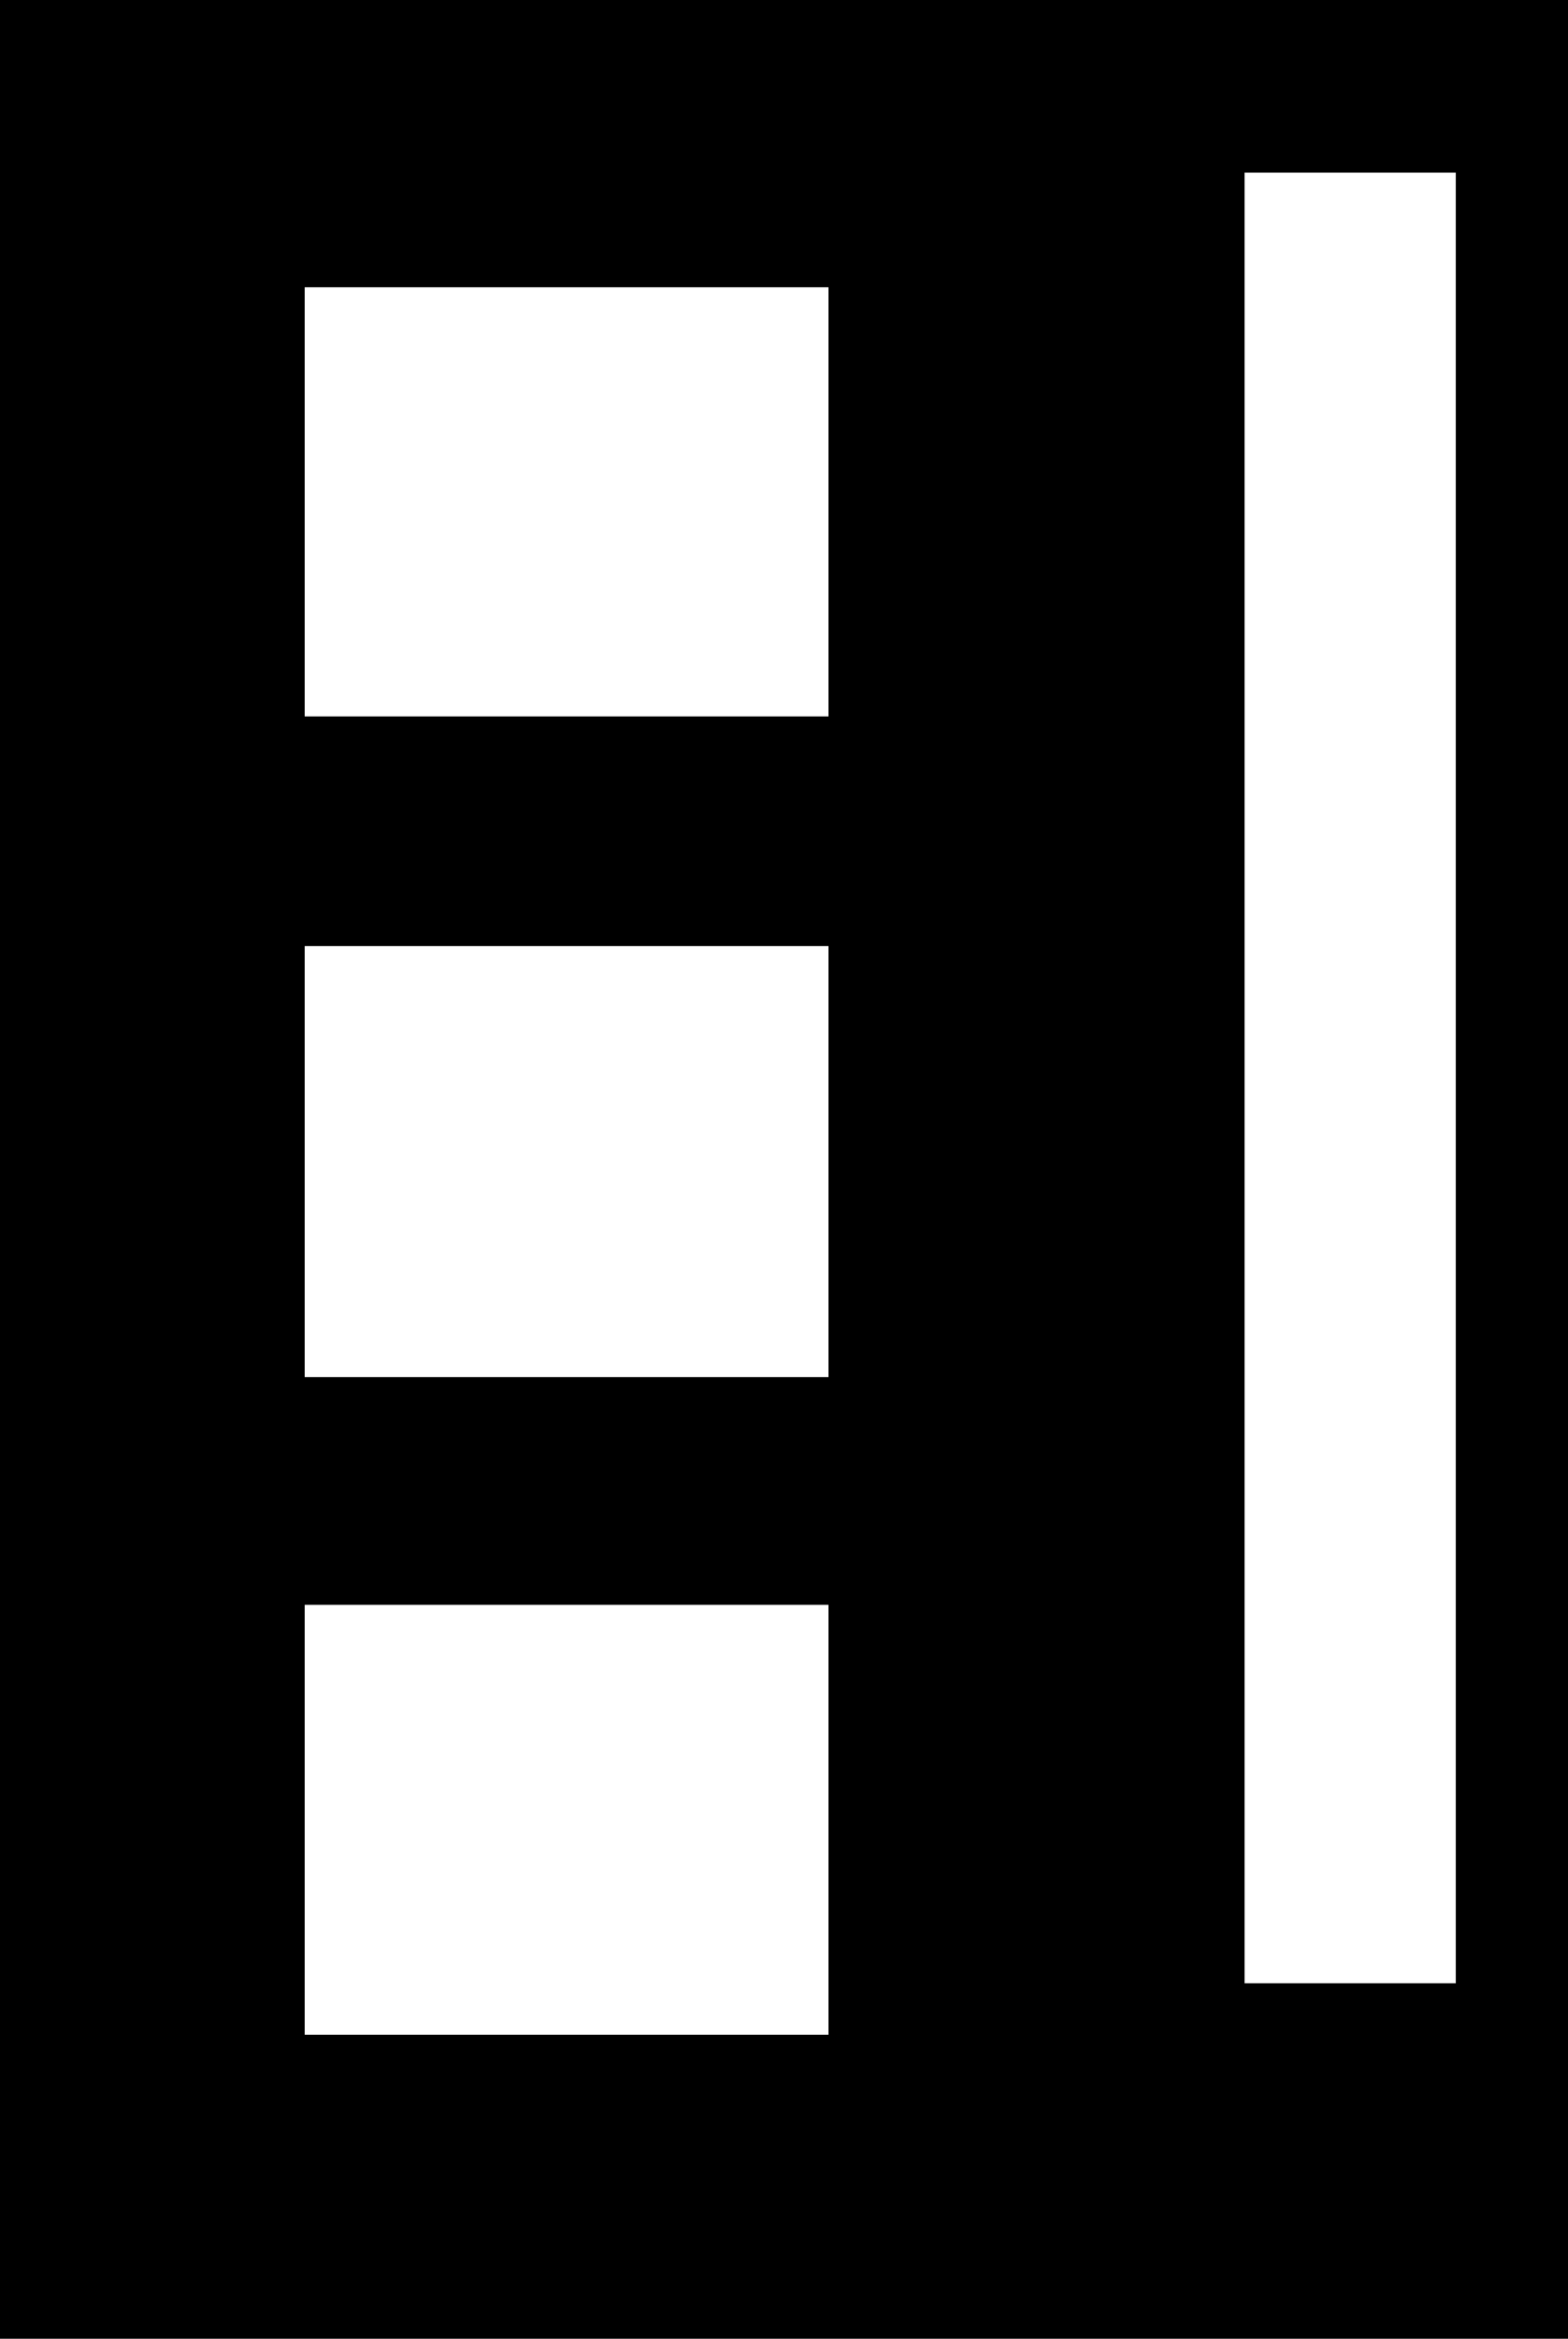 <svg width="503" height="750" viewBox="0 0 503 750" fill="none" xmlns="http://www.w3.org/2000/svg">
<path fill-rule="evenodd" clip-rule="evenodd" d="M0 0H503V750H0V0ZM467 55.375H399.25V636H467V55.375ZM97.75 92.125H265.75V229.75H97.75V92.125ZM97.75 514.625H265.75V652.5H97.75V514.625ZM265.75 303.375H97.75V441.625H265.75V303.375Z" fill="currentColor"/>
</svg>
